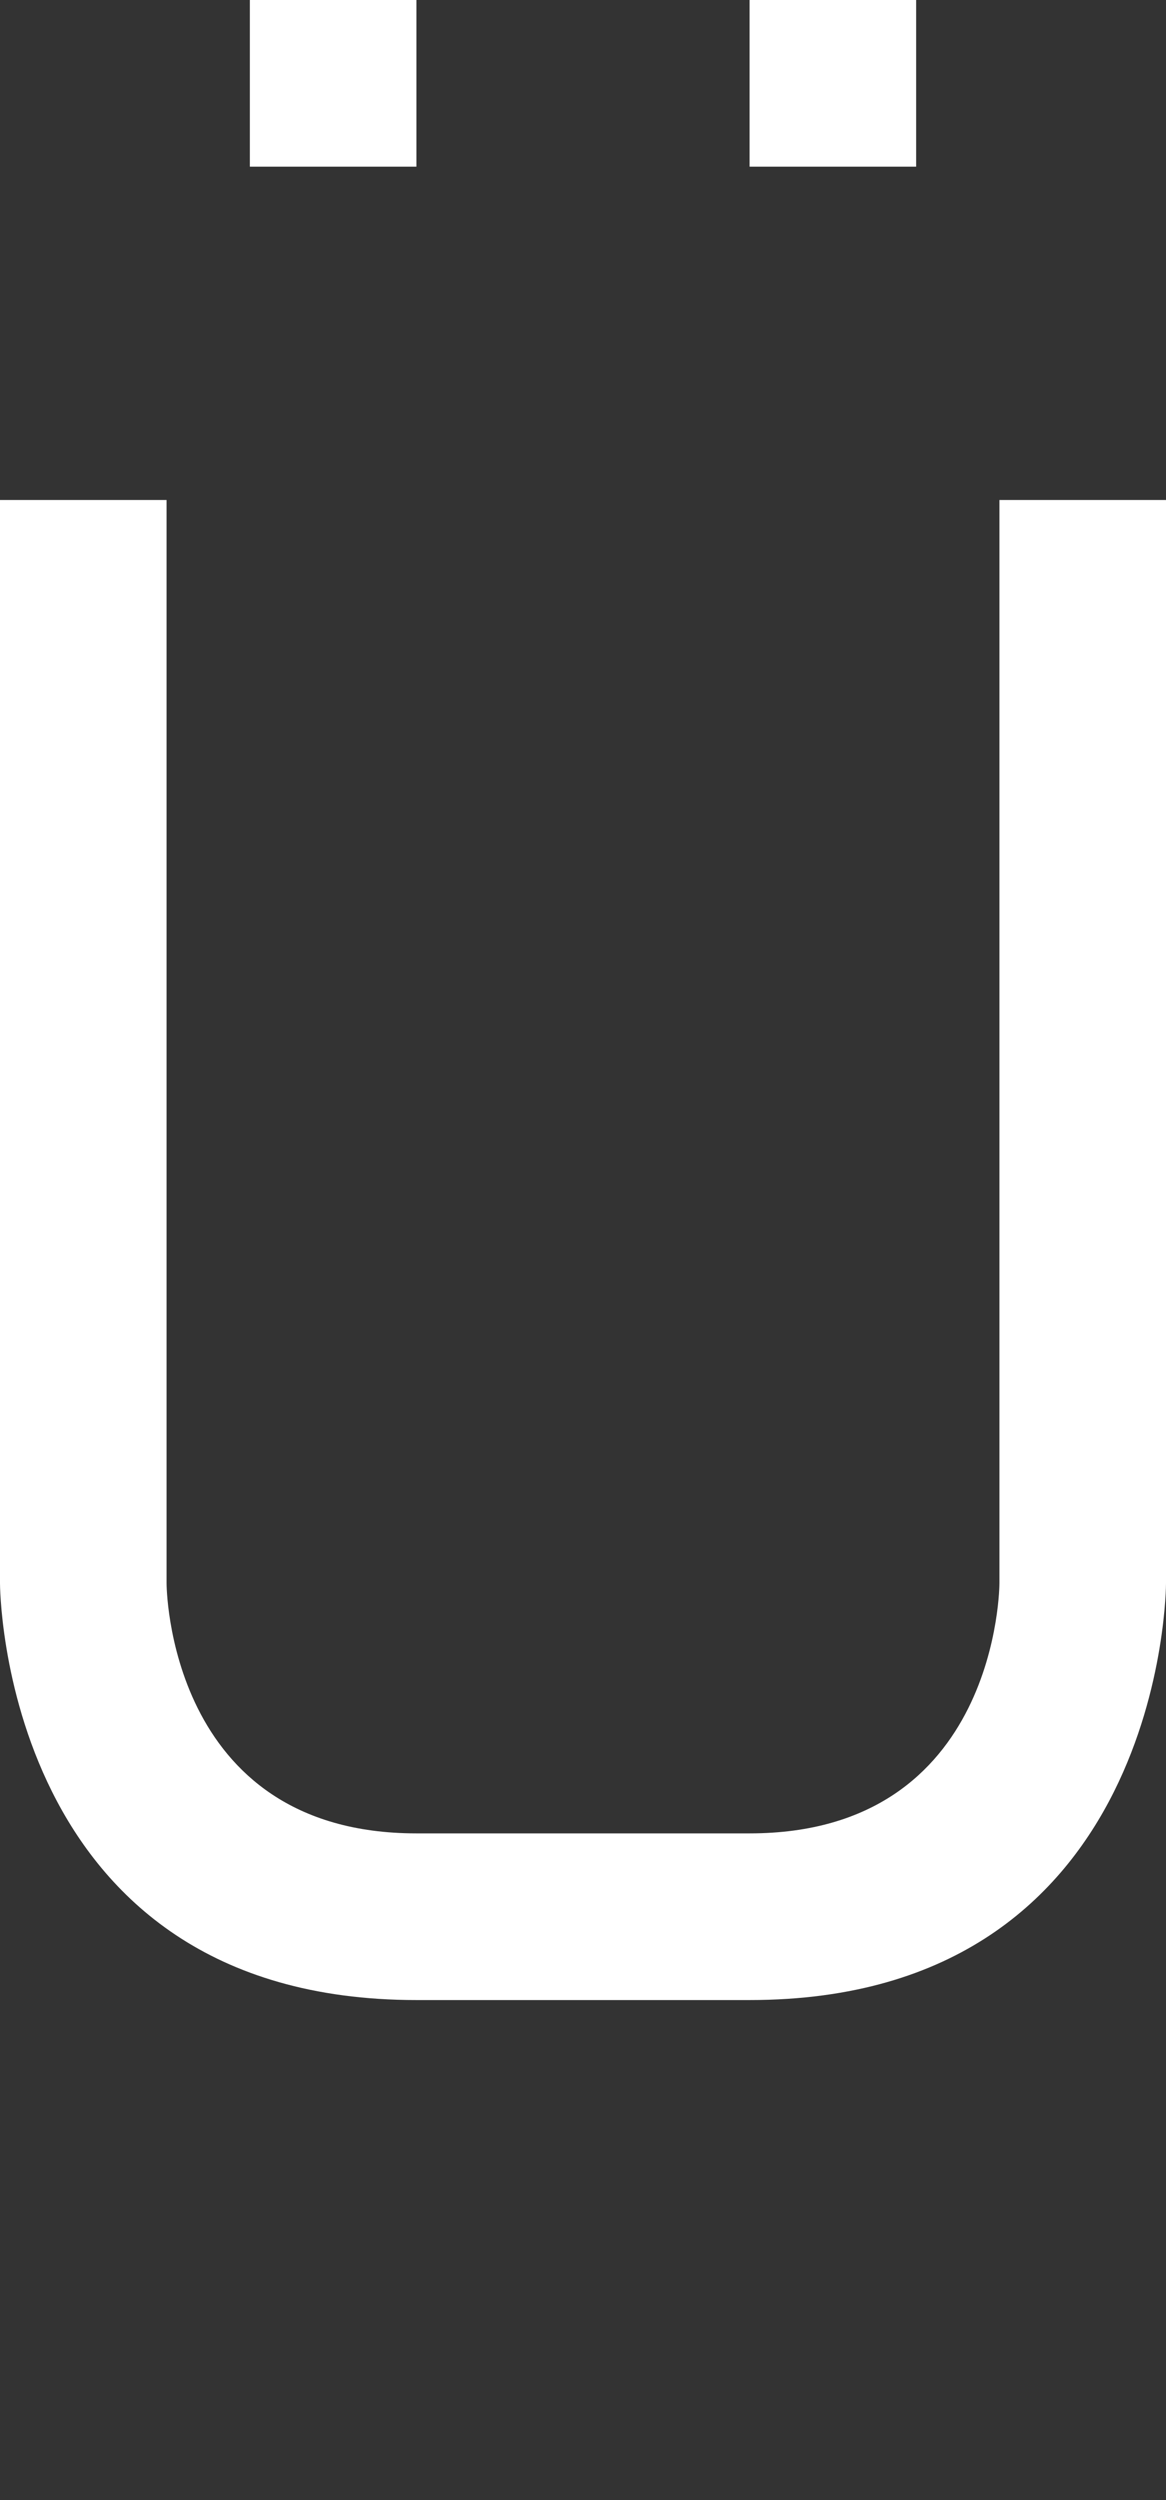 <svg width="7" height="15" viewBox="0 0 7 15" fill="none" xmlns="http://www.w3.org/2000/svg">
<rect x="0" y="0" width="7" height="15" fill="#333333" stroke="none"/>
<path d="M0 3H1V9.5C1 9.5 1 11 2.5 11H4.5C6 11 6 9.5 6 9.5V3H7V9.5C7 9.5 7 12 4.5 12H2.5C0 12 0 9.5 0 9.5V3Z" fill="white"/>
<path d="M2.5 0H1.5V1H2.5V0Z" fill="white"/>
<path d="M4.5 0H5.5V1H4.5V0Z" fill="white"/>
</svg>
